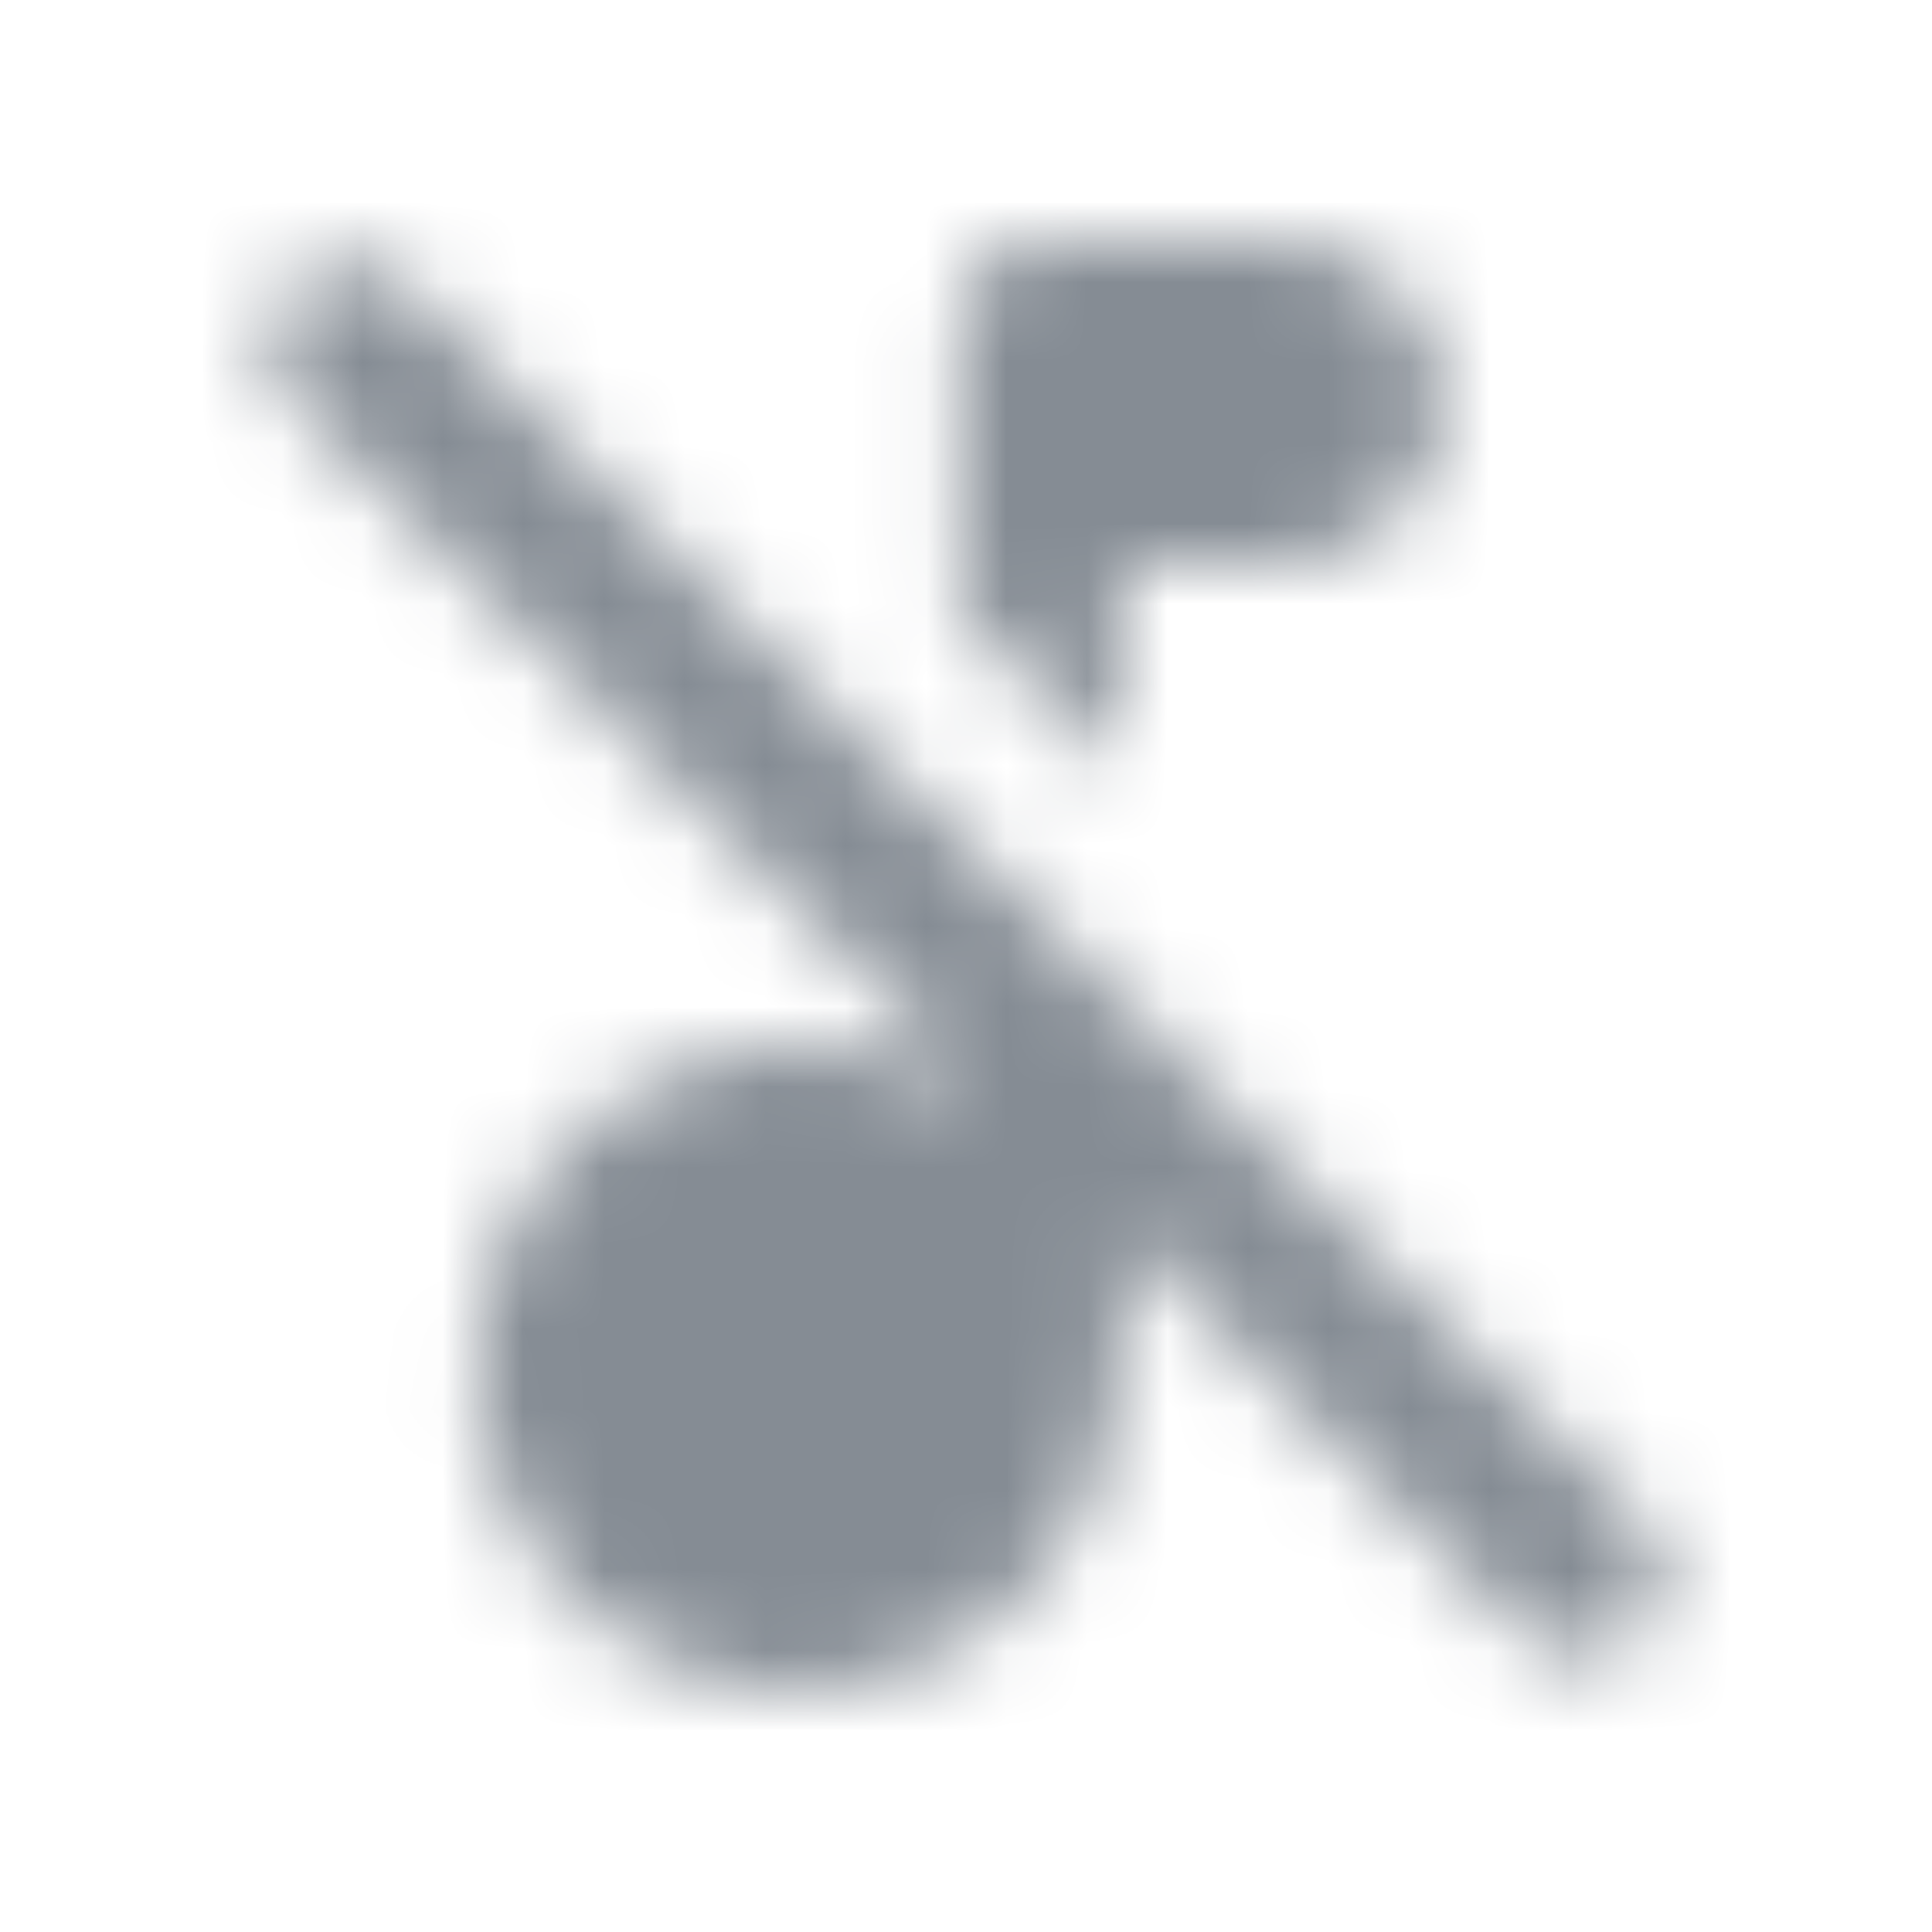 <svg width="24" height="24" viewBox="0 0 24 24" fill="none" xmlns="http://www.w3.org/2000/svg">
<g id="Image / music off">
<mask id="mask0_70_9906" style="mask-type:alpha" maskUnits="userSpaceOnUse" x="3" y="2" width="18" height="20">
<g id="Icon Mask">
<path id="Round" fill-rule="evenodd" clip-rule="evenodd" d="M13.93 7V9.61L11.93 7.61V4C11.93 3.45 12.38 3 12.93 3H15.93C17.03 3 17.93 3.9 17.93 5C17.93 6.1 17.03 7 15.93 7H13.93ZM4.345 3.267C4.61 3.267 4.863 3.372 5.05 3.56L20.36 18.88C20.75 19.27 20.75 19.899 20.36 20.29C19.97 20.68 19.34 20.68 18.95 20.29L13.93 15.27V16.849C13.93 18.84 12.54 20.64 10.58 20.95C7.85 21.38 5.53 19.04 5.99 16.299C6.23 14.899 7.26 13.71 8.6 13.229C9.83 12.8 10.99 13.009 11.93 13.55V13.27L3.64 4.97C3.25 4.58 3.25 3.95 3.64 3.56C3.827 3.372 4.081 3.267 4.345 3.267Z" fill="black"/>
</g>
</mask>
<g mask="url(#mask0_70_9906)">
<rect id="Color Fill" width="24" height="24" fill="#858C94"/>
</g>
</g>
</svg>
